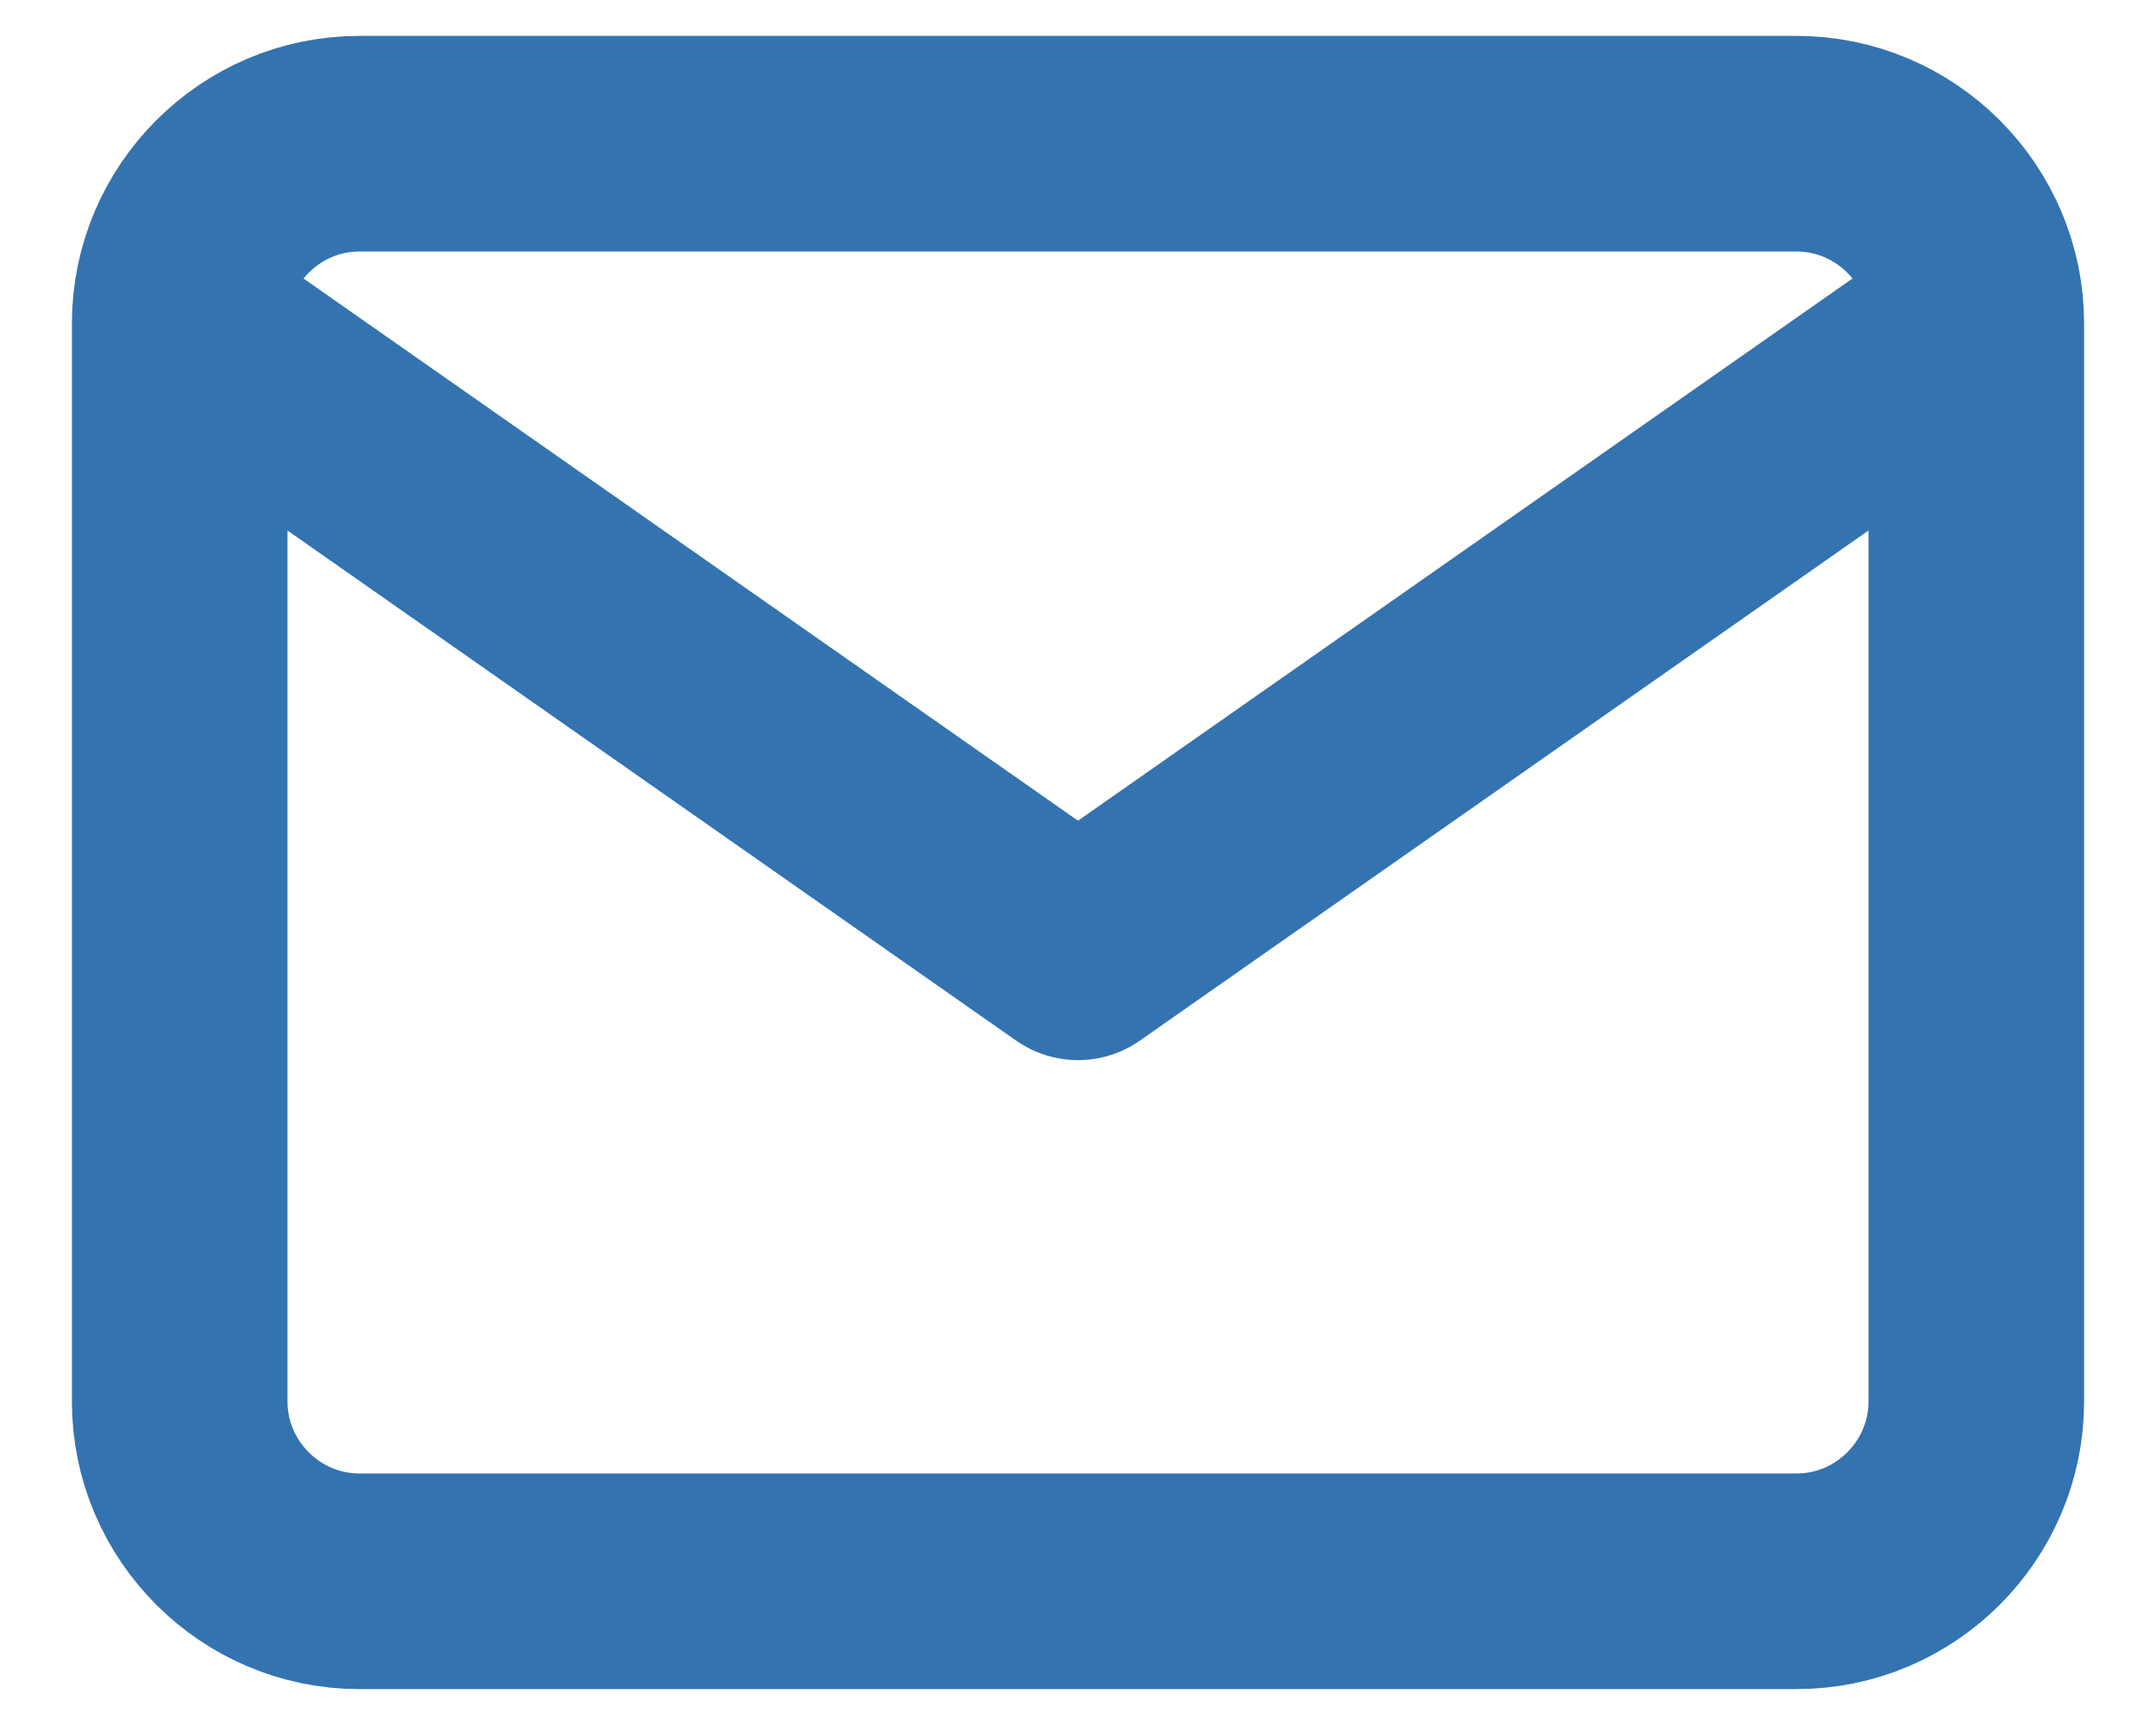 <svg width="20" height="16" viewBox="0 0 20 16" fill="none" xmlns="http://www.w3.org/2000/svg">
<path d="M18.333 3C18.333 2.083 17.583 1.333 16.667 1.333H3.333C2.417 1.333 1.667 2.083 1.667 3M18.333 3V13C18.333 13.917 17.583 14.667 16.667 14.667H3.333C2.417 14.667 1.667 13.917 1.667 13V3M18.333 3L10 8.833L1.667 3" stroke="#3373B0" stroke-width="2" stroke-linecap="round" stroke-linejoin="round"/>
</svg>

